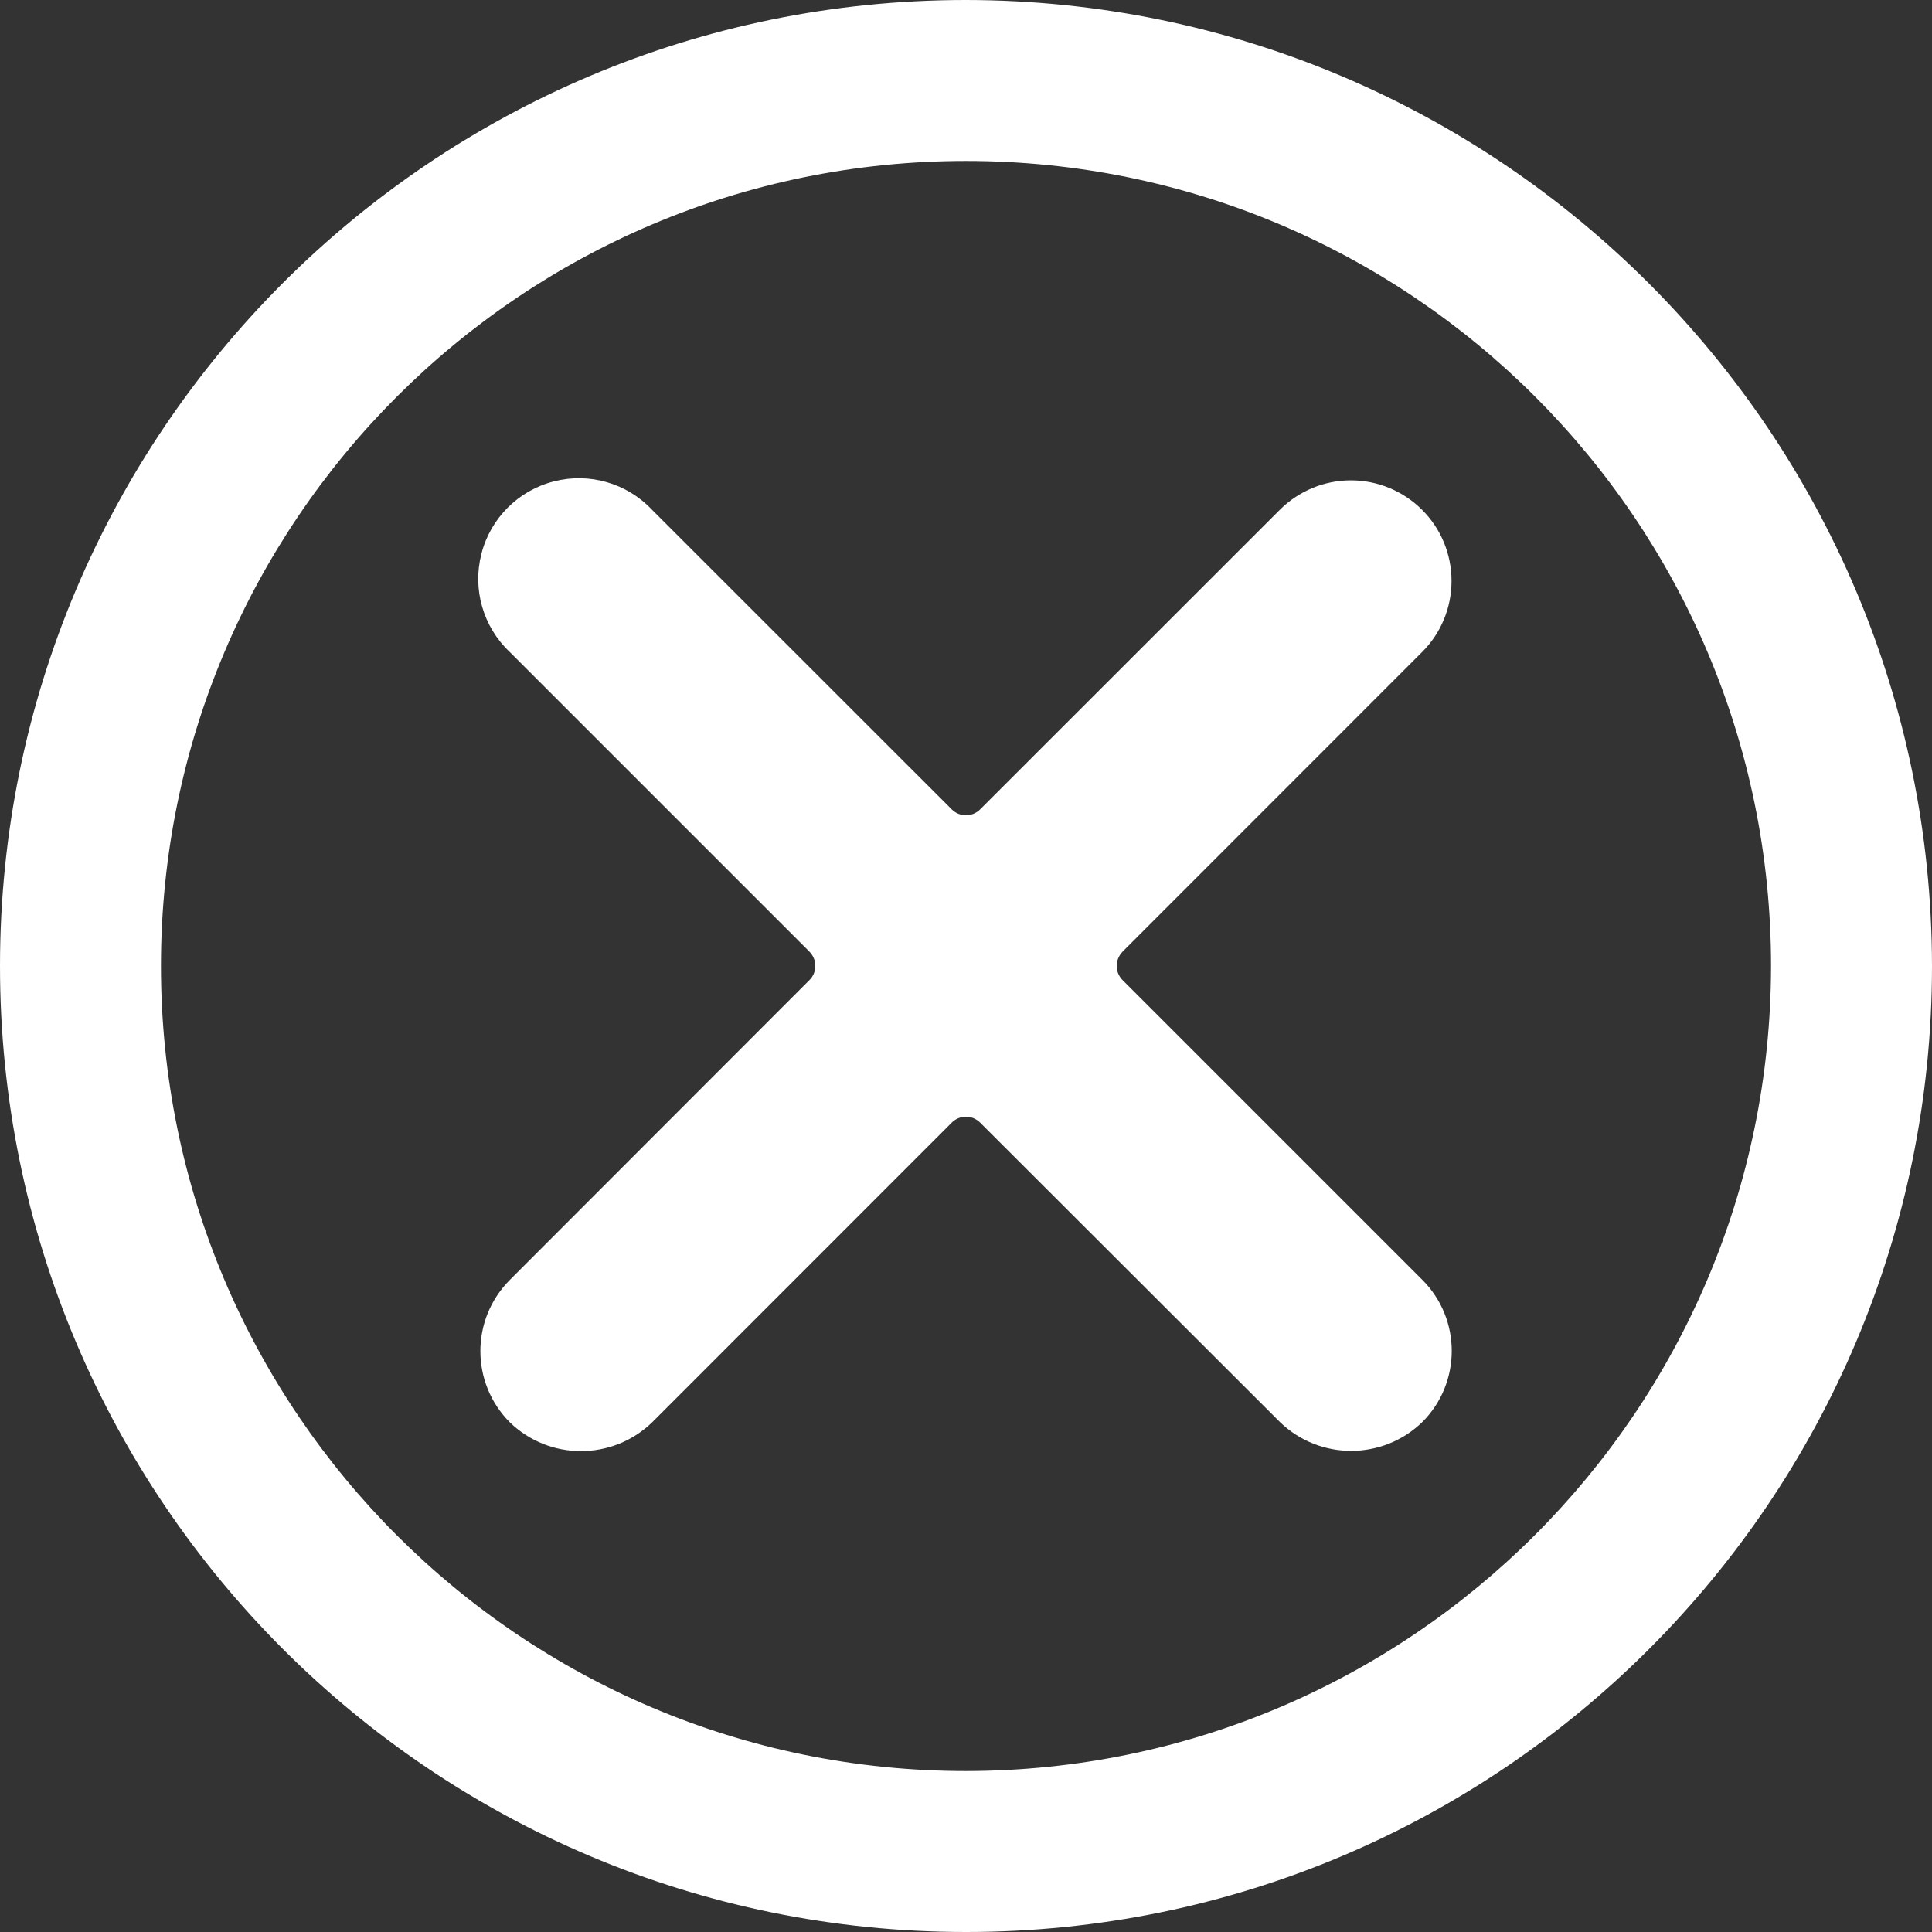 <?xml version="1.0" encoding="UTF-8"?>
<svg width="16px" height="16px" viewBox="0 0 16 16" version="1.1" xmlns="http://www.w3.org/2000/svg" xmlns:xlink="http://www.w3.org/1999/xlink">
    <rect x="0" y="0" width="16" height="16" fill="#333333" stroke="none"/>
    <!-- Generator: Sketch 56.3 (81716) - https://sketch.com -->
    <title>theme/white/state-error</title>
    <desc>Created with Sketch.</desc>
    <g id="theme/white/state-error" stroke="none" stroke-width="1" fill="none" fill-rule="evenodd">
        <path d="M11.777,4.222 C11.934,4.378 12.021,4.59 12.021,4.811 C12.021,5.032 11.934,5.244 11.777,5.4 L9.297,7.881 C9.266,7.913 9.248,7.955 9.248,7.999 C9.248,8.044 9.266,8.086 9.297,8.117 L11.779,10.599 C12.104,10.924 12.104,11.452 11.779,11.777 C11.45,12.095 10.929,12.095 10.6,11.777 L8.117,9.297 C8.086,9.266 8.044,9.248 8,9.248 C7.955,9.248 7.913,9.266 7.882,9.297 L5.401,11.779 C5.072,12.097 4.55,12.097 4.222,11.779 C3.897,11.453 3.897,10.926 4.222,10.6 L6.703,8.117 C6.735,8.086 6.752,8.044 6.752,7.999 C6.752,7.955 6.735,7.913 6.703,7.881 L4.222,5.4 C4.001,5.192 3.911,4.88 3.987,4.586 C4.062,4.292 4.292,4.062 4.586,3.987 C4.88,3.911 5.192,4.001 5.4,4.222 L7.882,6.703 C7.947,6.768 8.052,6.768 8.117,6.703 L10.599,4.222 C10.755,4.066 10.967,3.978 11.188,3.978 C11.409,3.978 11.621,4.066 11.777,4.222 Z M8,0 C12.416,0.005 15.995,3.584 16,8 C16,12.418 12.418,16 8,16 C3.582,16 0,12.418 0,8 C0,3.582 3.582,0 8,0 Z M8,14.667 C11.68,14.663 14.663,11.68 14.667,8 C14.667,4.318 11.682,1.333 8,1.333 C4.318,1.333 1.333,4.318 1.333,8 C1.333,11.682 4.318,14.667 8,14.667 Z" id="Combined-Shape" fill="#FFFFFF" fill-rule="nonzero"></path>
    </g>
</svg>